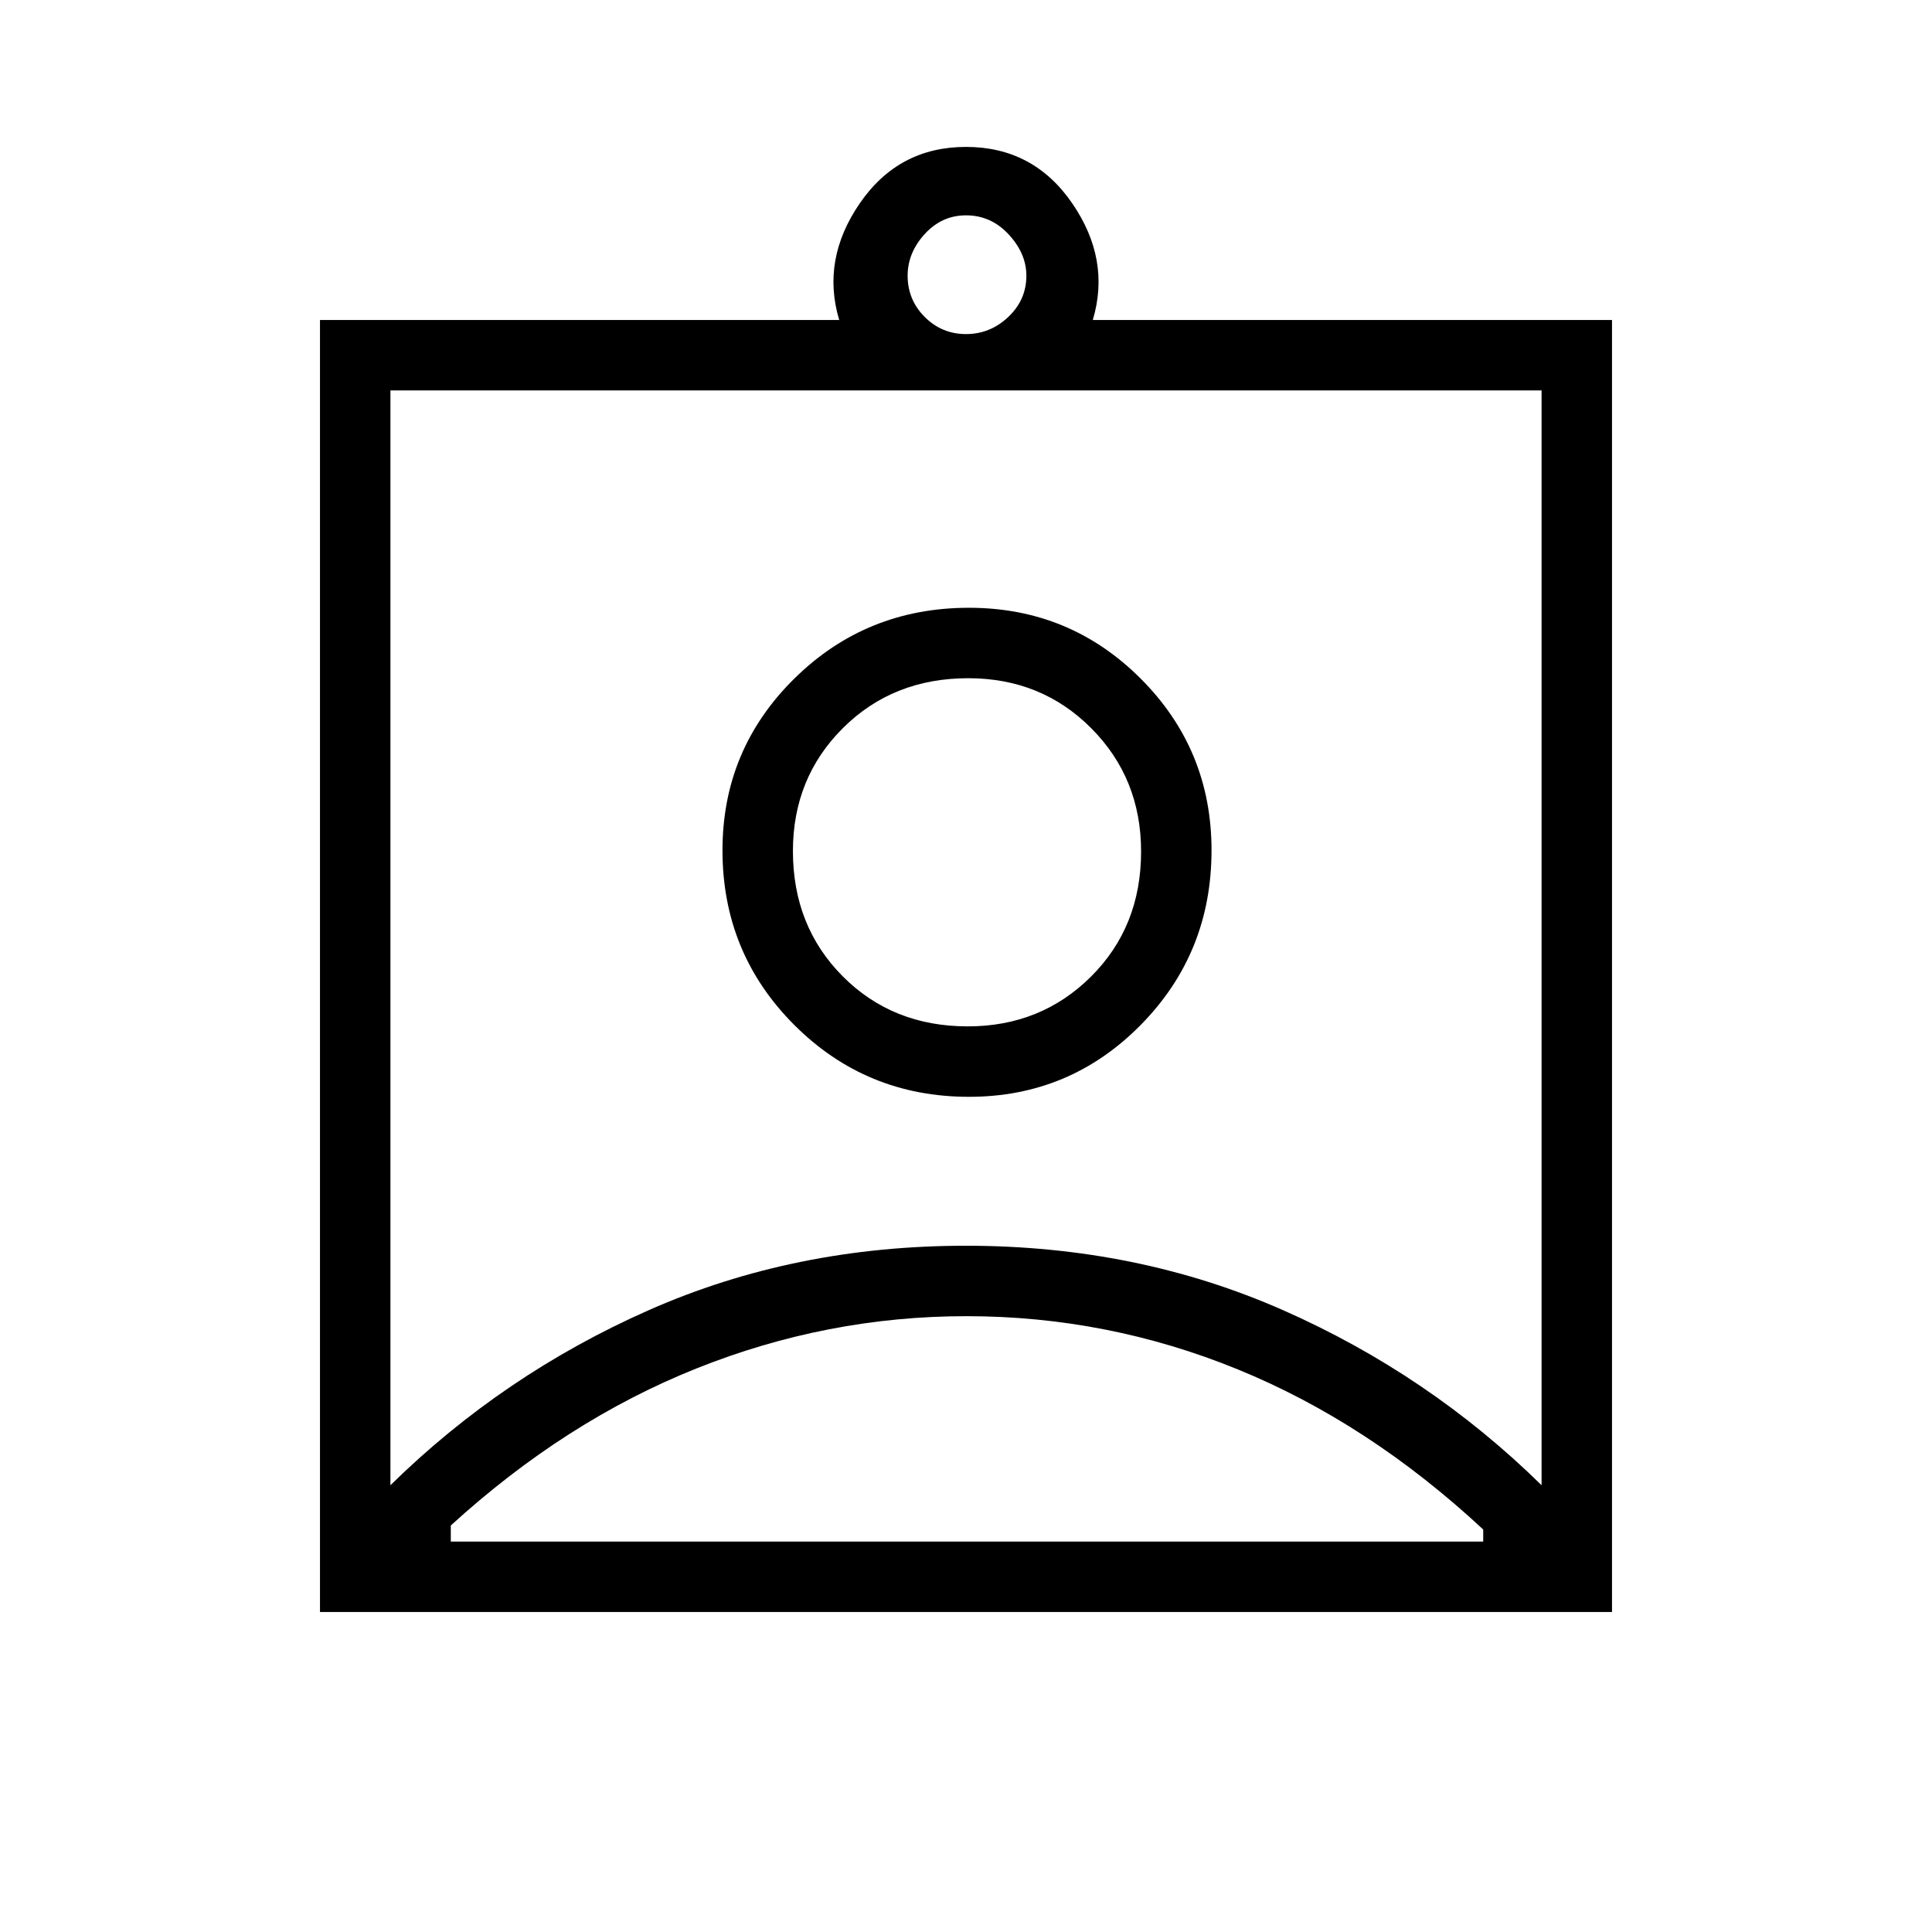 <svg xmlns="http://www.w3.org/2000/svg" height="48" viewBox="0 -960 960 960" width="48"><path d="M159-159v-642h258q-9-30 10.24-58 19.25-28 52.76-28t52.76 28Q552-831 543-801h258v642H159Zm321-635q12 0 21-8.5t9-20.5q0-11-8.78-20.5-8.79-9.5-21.22-9.5-12 0-20.5 9.28-8.5 9.29-8.5 20.72 0 12 8.5 20.5T480-794ZM194-222q56-55 128.4-87 72.39-32 157.5-32 85.1 0 157.6 32T766-222v-544H194v544Zm287.48-193q50.12 0 85.32-35.69 35.2-35.68 35.2-86.79 0-50.12-35.2-85.32-35.2-35.2-85.32-35.2-51.11 0-86.79 35.2Q359-587.6 359-537.48q0 51.11 35.69 86.79Q430.37-415 481.48-415ZM224-194h513v-6q-57-53-121.81-79.5-64.82-26.5-135-26.5Q411-306 346-280t-122 78v8Zm256.88-256q-37.38 0-62.13-24.87T394-537.12q0-36.38 24.87-61.13T481.12-623q36.38 0 61.13 24.87T567-536.88q0 37.38-24.87 62.13T480.88-450Zm-.88-45Z"/></svg>